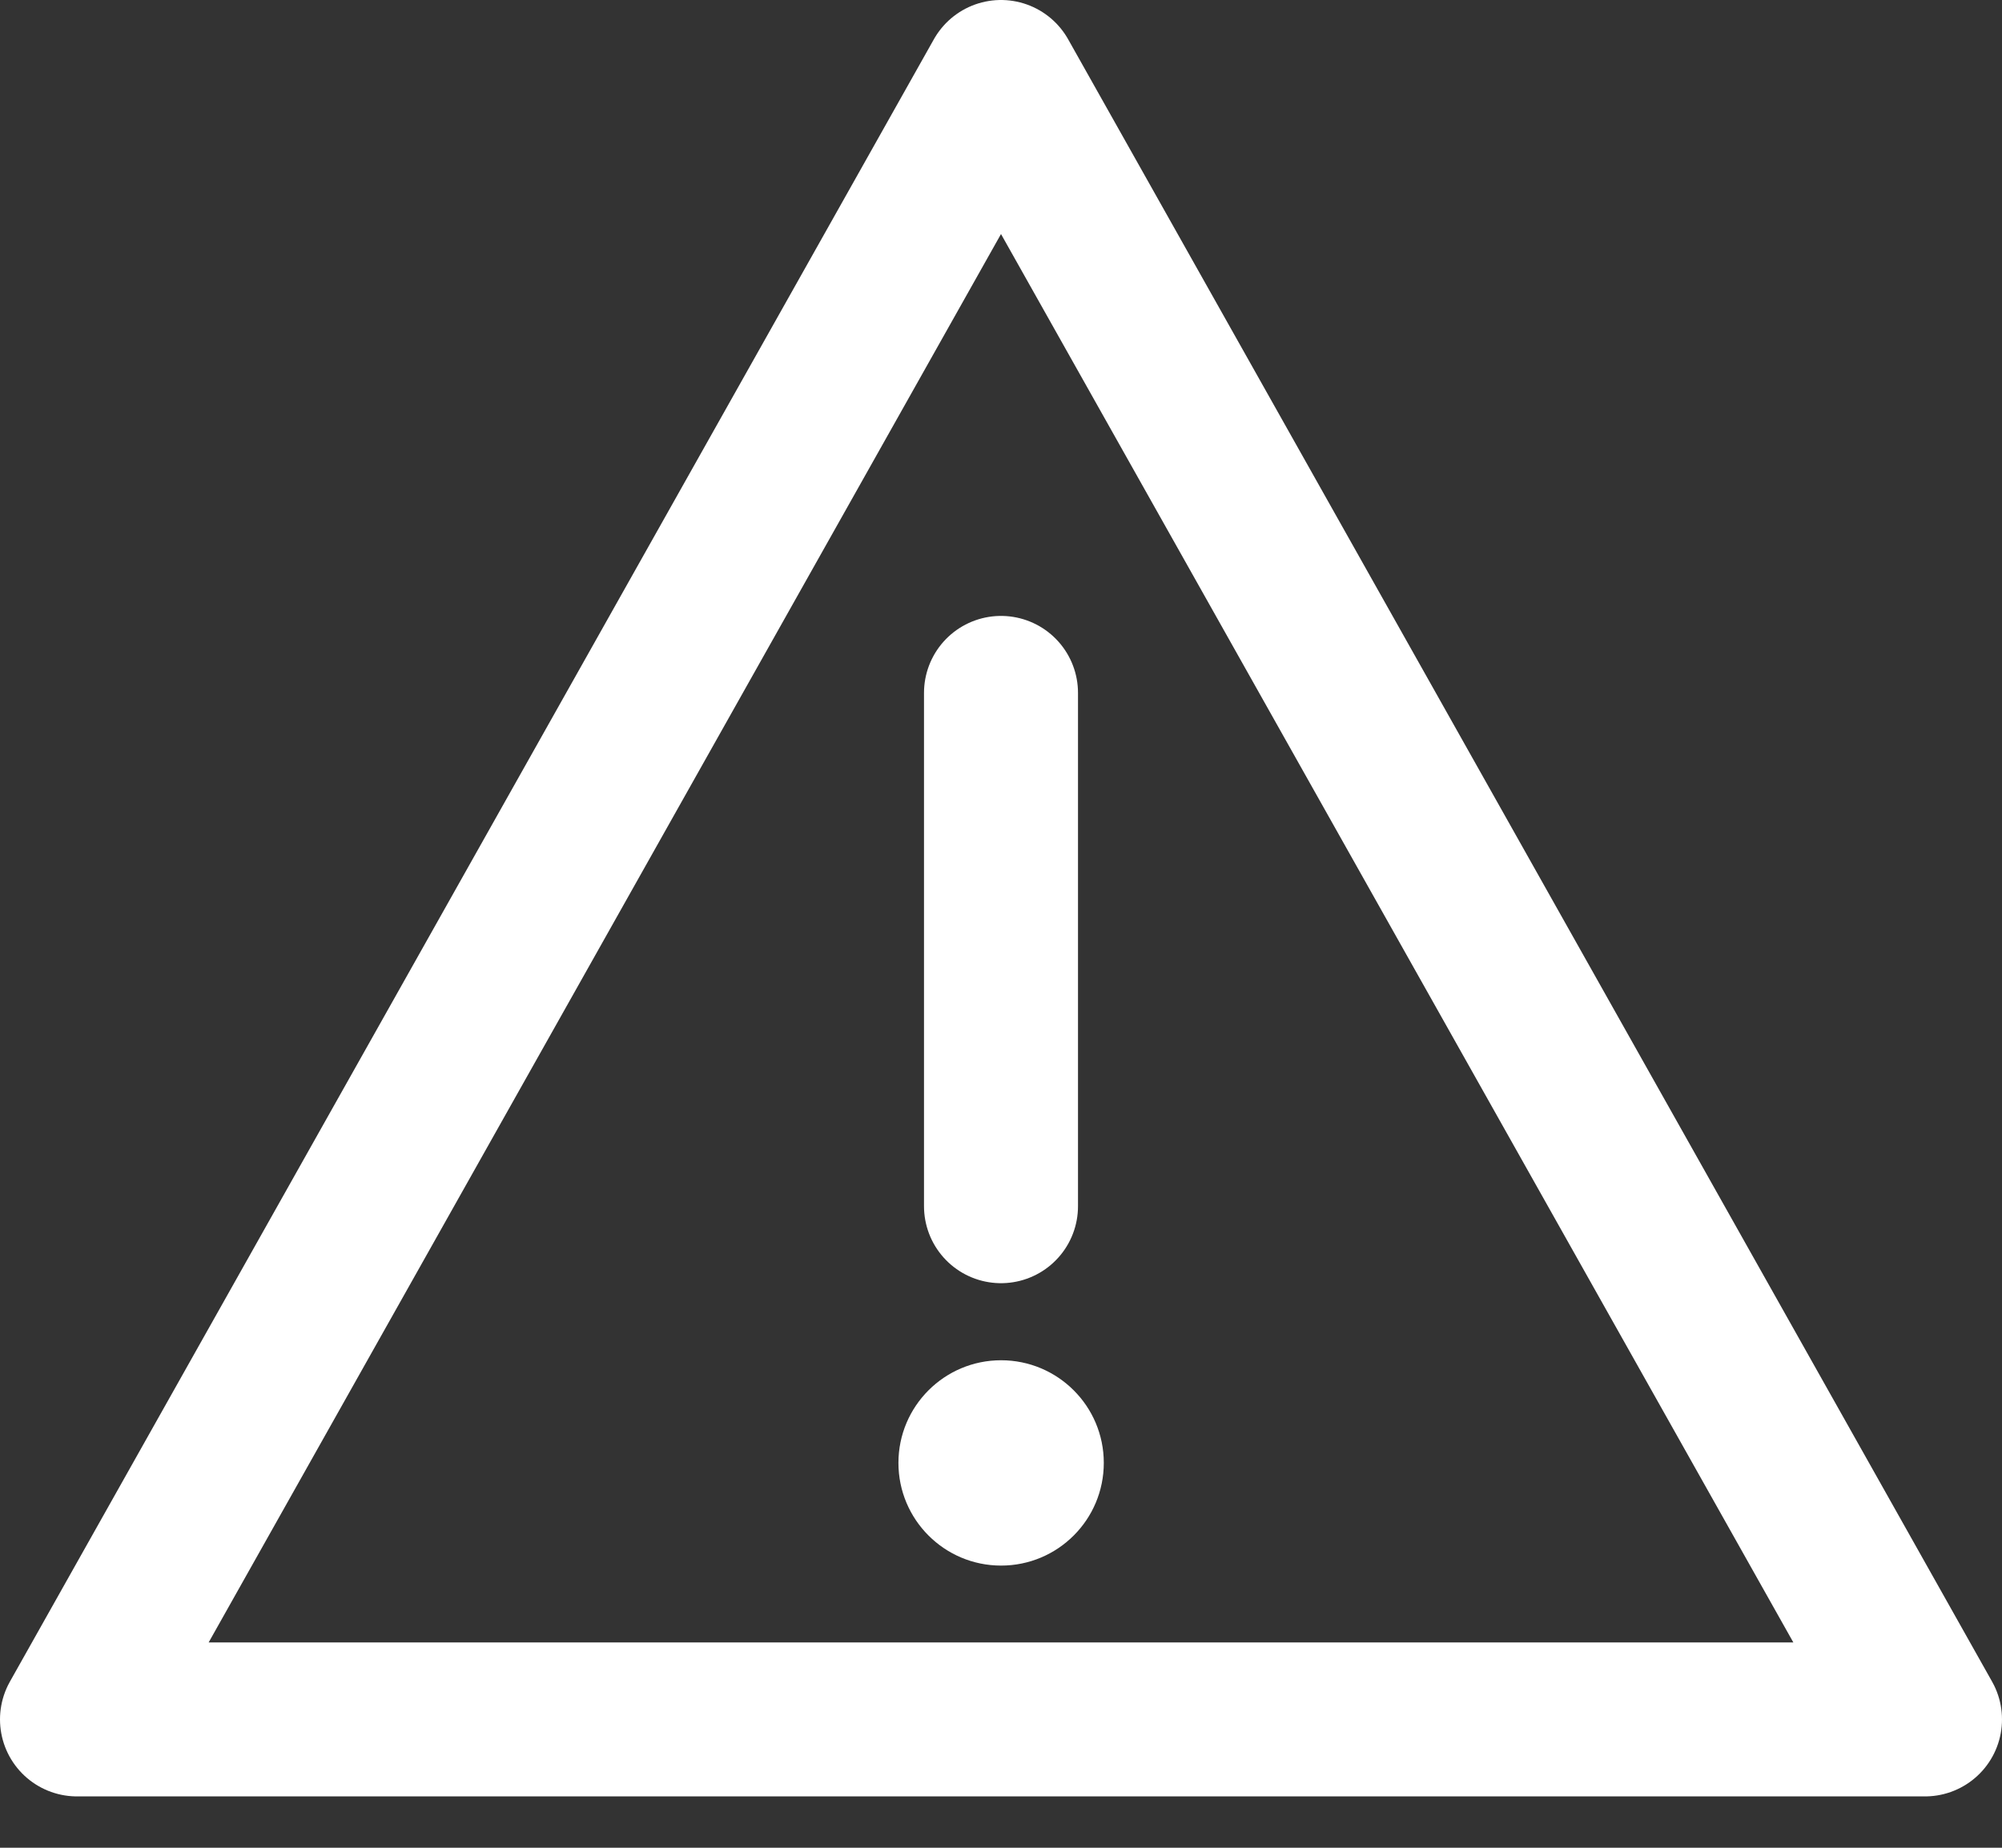 <svg width="26" height="24" viewBox="0 0 26 24" fill="none" xmlns="http://www.w3.org/2000/svg">
<rect x="0" y="0" width="26" height="24" fill="#333333" stroke="none"/>
<path d="M13 1L25 22.333H1L13 1Z" stroke="white" stroke-width="2" stroke-linejoin="round"/>
<path d="M13 9V15.667" stroke="white" stroke-width="2" stroke-linecap="round"/>
<path d="M13.001 20.335C13.738 20.335 14.335 19.738 14.335 19.001C14.335 18.265 13.738 17.668 13.001 17.668C12.265 17.668 11.668 18.265 11.668 19.001C11.668 19.738 12.265 20.335 13.001 20.335Z" fill="white"/>
</svg>
